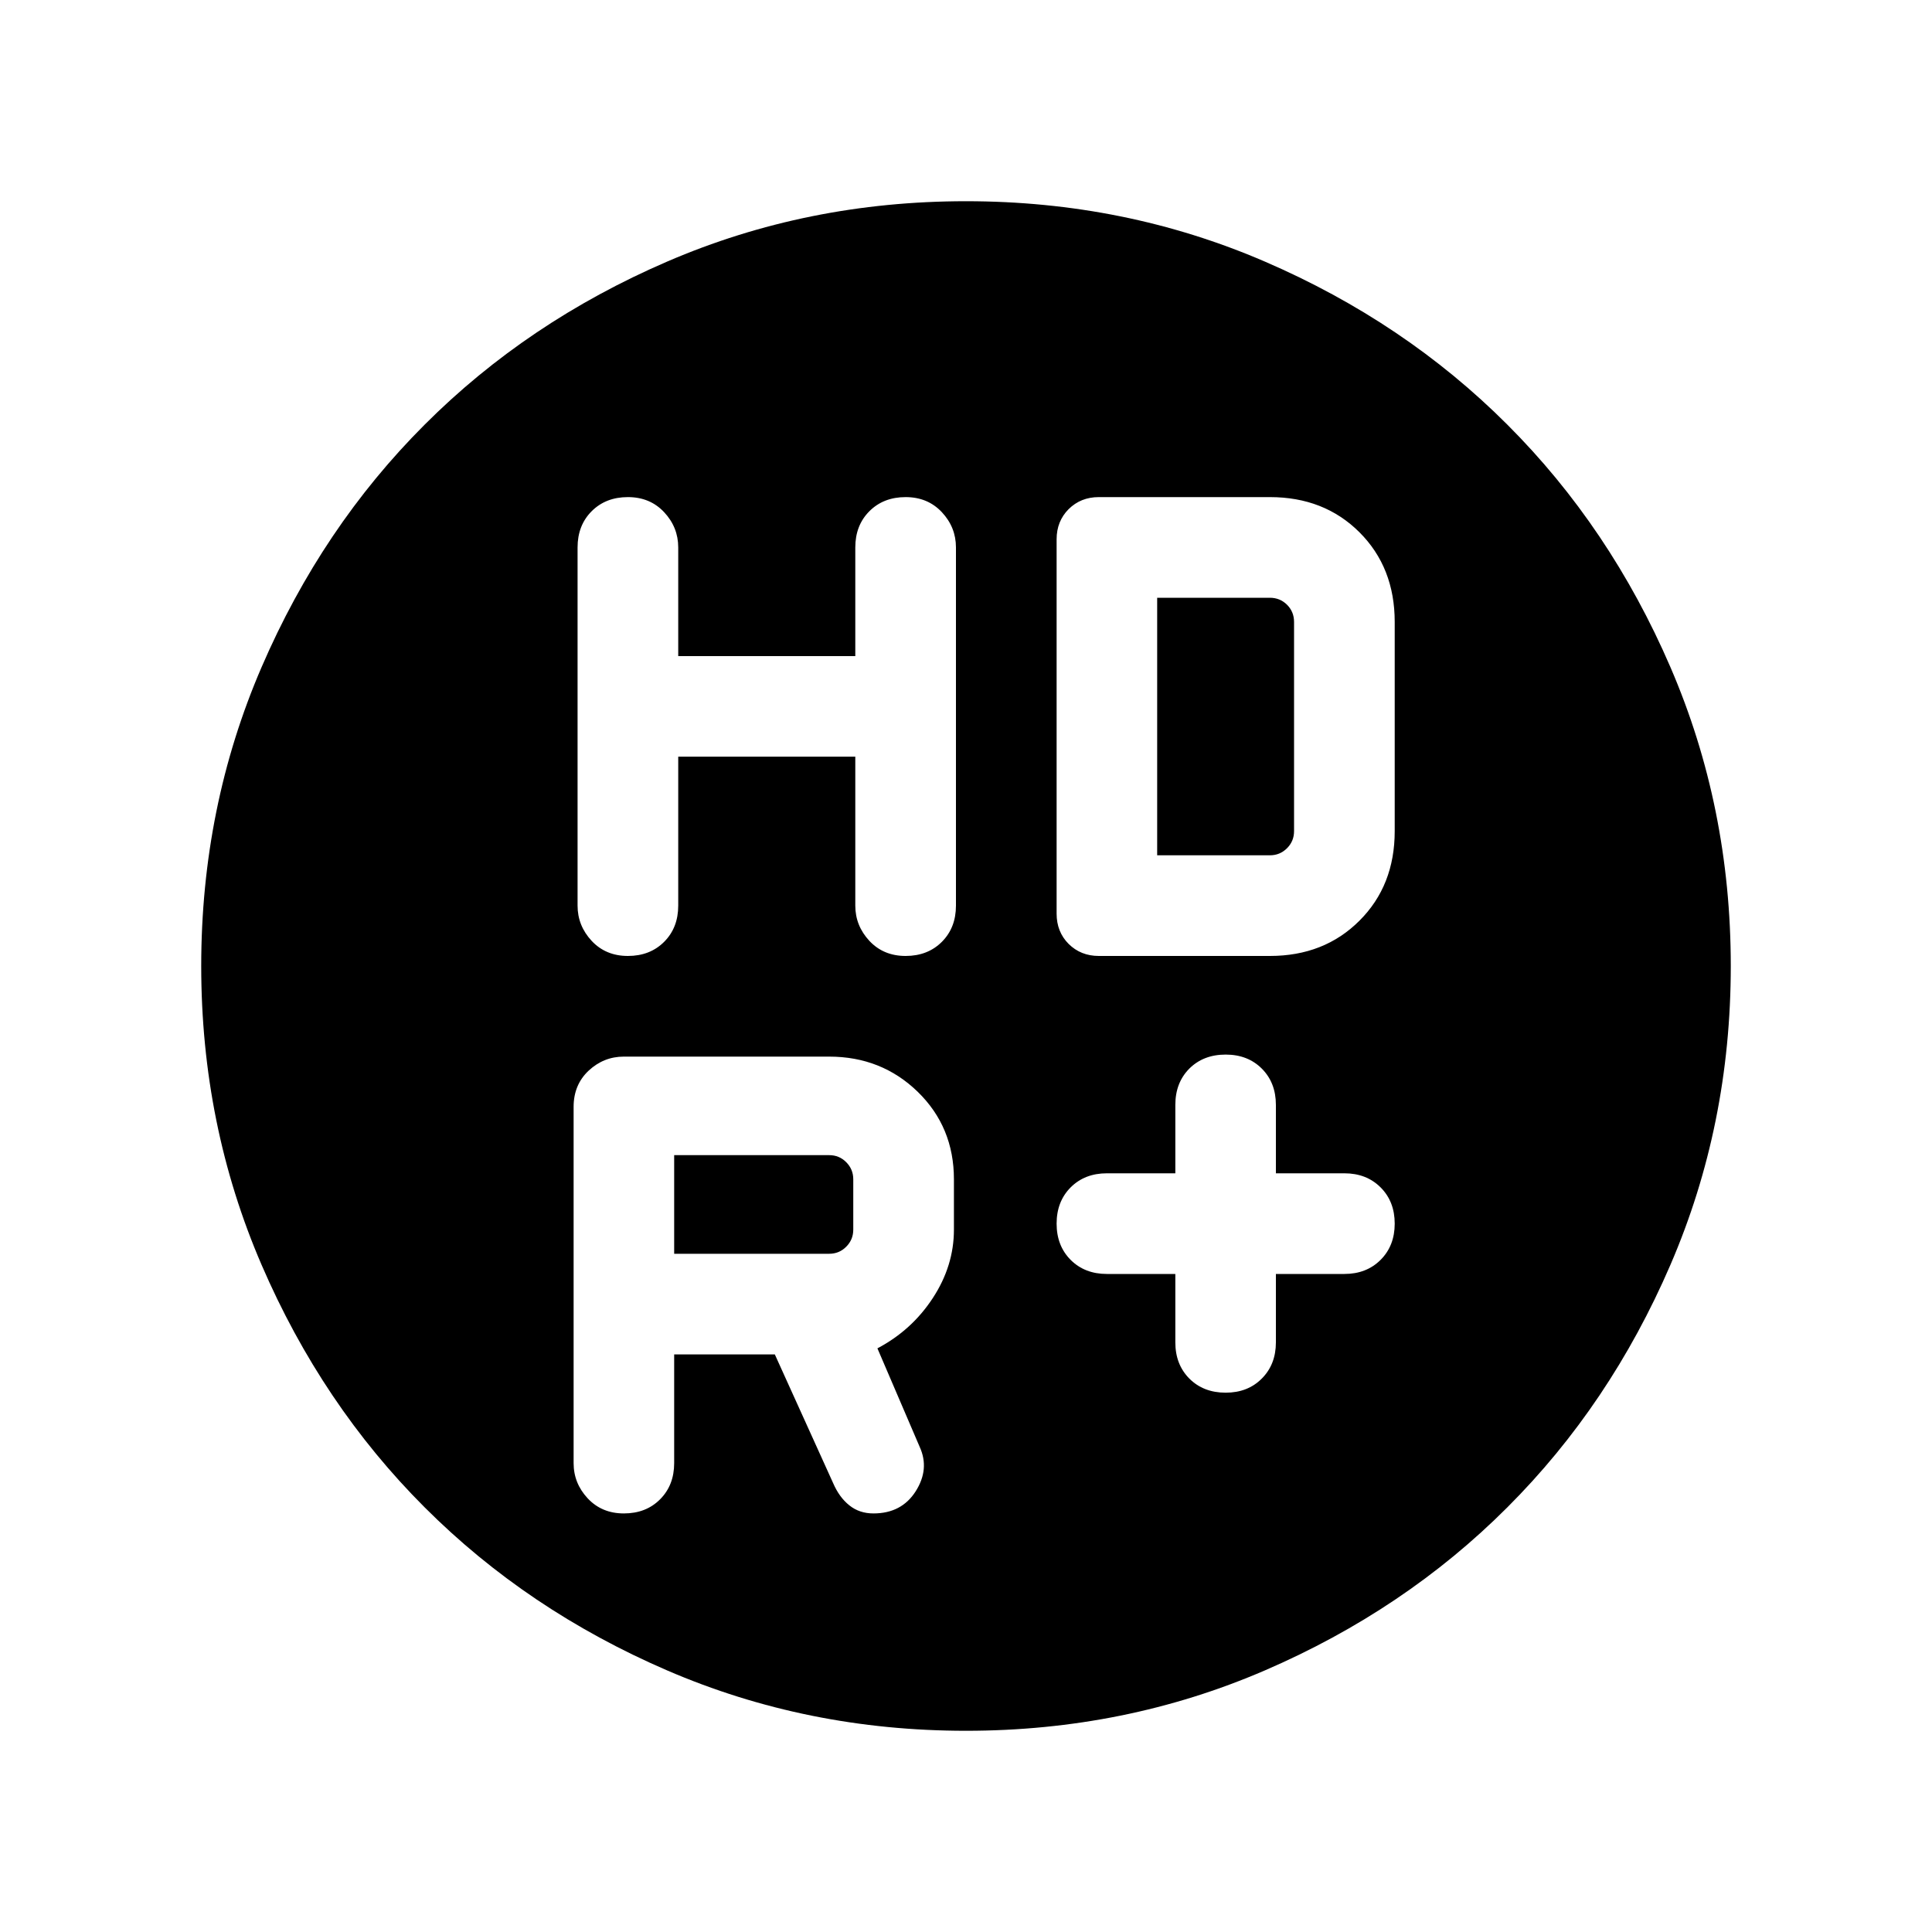 <svg xmlns="http://www.w3.org/2000/svg" height="20" width="20"><path d="M12.688 14.417Q12.917 14.417 13.062 14.271Q13.208 14.125 13.208 13.896V13.188H13.917Q14.146 13.188 14.292 13.042Q14.438 12.896 14.438 12.667Q14.438 12.438 14.292 12.292Q14.146 12.146 13.917 12.146H13.208V11.438Q13.208 11.208 13.062 11.062Q12.917 10.917 12.688 10.917Q12.458 10.917 12.312 11.062Q12.167 11.208 12.167 11.438V12.146H11.458Q11.229 12.146 11.083 12.292Q10.938 12.438 10.938 12.667Q10.938 12.896 11.083 13.042Q11.229 13.188 11.458 13.188H12.167V13.896Q12.167 14.125 12.312 14.271Q12.458 14.417 12.688 14.417ZM6.5 9.896Q6.729 9.896 6.875 9.75Q7.021 9.604 7.021 9.375V7.833H8.854V9.375Q8.854 9.583 9 9.74Q9.146 9.896 9.375 9.896Q9.604 9.896 9.75 9.75Q9.896 9.604 9.896 9.375V5.667Q9.896 5.458 9.75 5.302Q9.604 5.146 9.375 5.146Q9.146 5.146 9 5.292Q8.854 5.438 8.854 5.667V6.792H7.021V5.667Q7.021 5.458 6.875 5.302Q6.729 5.146 6.5 5.146Q6.271 5.146 6.125 5.292Q5.979 5.438 5.979 5.667V9.375Q5.979 9.583 6.125 9.74Q6.271 9.896 6.5 9.896ZM11.375 9.896H13.146Q13.708 9.896 14.073 9.531Q14.438 9.167 14.438 8.604V6.438Q14.438 5.875 14.073 5.51Q13.708 5.146 13.146 5.146H11.375Q11.188 5.146 11.062 5.271Q10.938 5.396 10.938 5.583V9.458Q10.938 9.646 11.062 9.771Q11.188 9.896 11.375 9.896ZM10 17.917Q8.354 17.917 6.906 17.292Q5.458 16.667 4.396 15.604Q3.333 14.542 2.708 13.094Q2.083 11.646 2.083 10Q2.083 8.354 2.708 6.906Q3.333 5.458 4.396 4.396Q5.458 3.333 6.906 2.708Q8.354 2.083 10 2.083Q11.646 2.083 13.094 2.708Q14.542 3.333 15.604 4.396Q16.667 5.458 17.292 6.906Q17.917 8.354 17.917 10Q17.917 11.646 17.292 13.094Q16.667 14.542 15.604 15.604Q14.542 16.667 13.094 17.292Q11.646 17.917 10 17.917ZM11.979 8.854V6.188H13.146Q13.25 6.188 13.323 6.26Q13.396 6.333 13.396 6.438V8.604Q13.396 8.708 13.323 8.781Q13.25 8.854 13.146 8.854ZM8.583 12.979H6.979V11.958H8.583Q8.688 11.958 8.76 12.031Q8.833 12.104 8.833 12.208V12.729Q8.833 12.833 8.76 12.906Q8.688 12.979 8.583 12.979ZM6.979 14.021H8.021L8.625 15.354Q8.688 15.5 8.792 15.583Q8.896 15.667 9.042 15.667Q9.333 15.667 9.479 15.438Q9.625 15.208 9.521 14.979L9.083 13.958Q9.438 13.771 9.656 13.438Q9.875 13.104 9.875 12.729V12.208Q9.875 11.667 9.5 11.302Q9.125 10.938 8.583 10.938H6.458Q6.25 10.938 6.094 11.083Q5.938 11.229 5.938 11.458V15.146Q5.938 15.354 6.083 15.51Q6.229 15.667 6.458 15.667Q6.688 15.667 6.833 15.521Q6.979 15.375 6.979 15.146Z"/></svg>